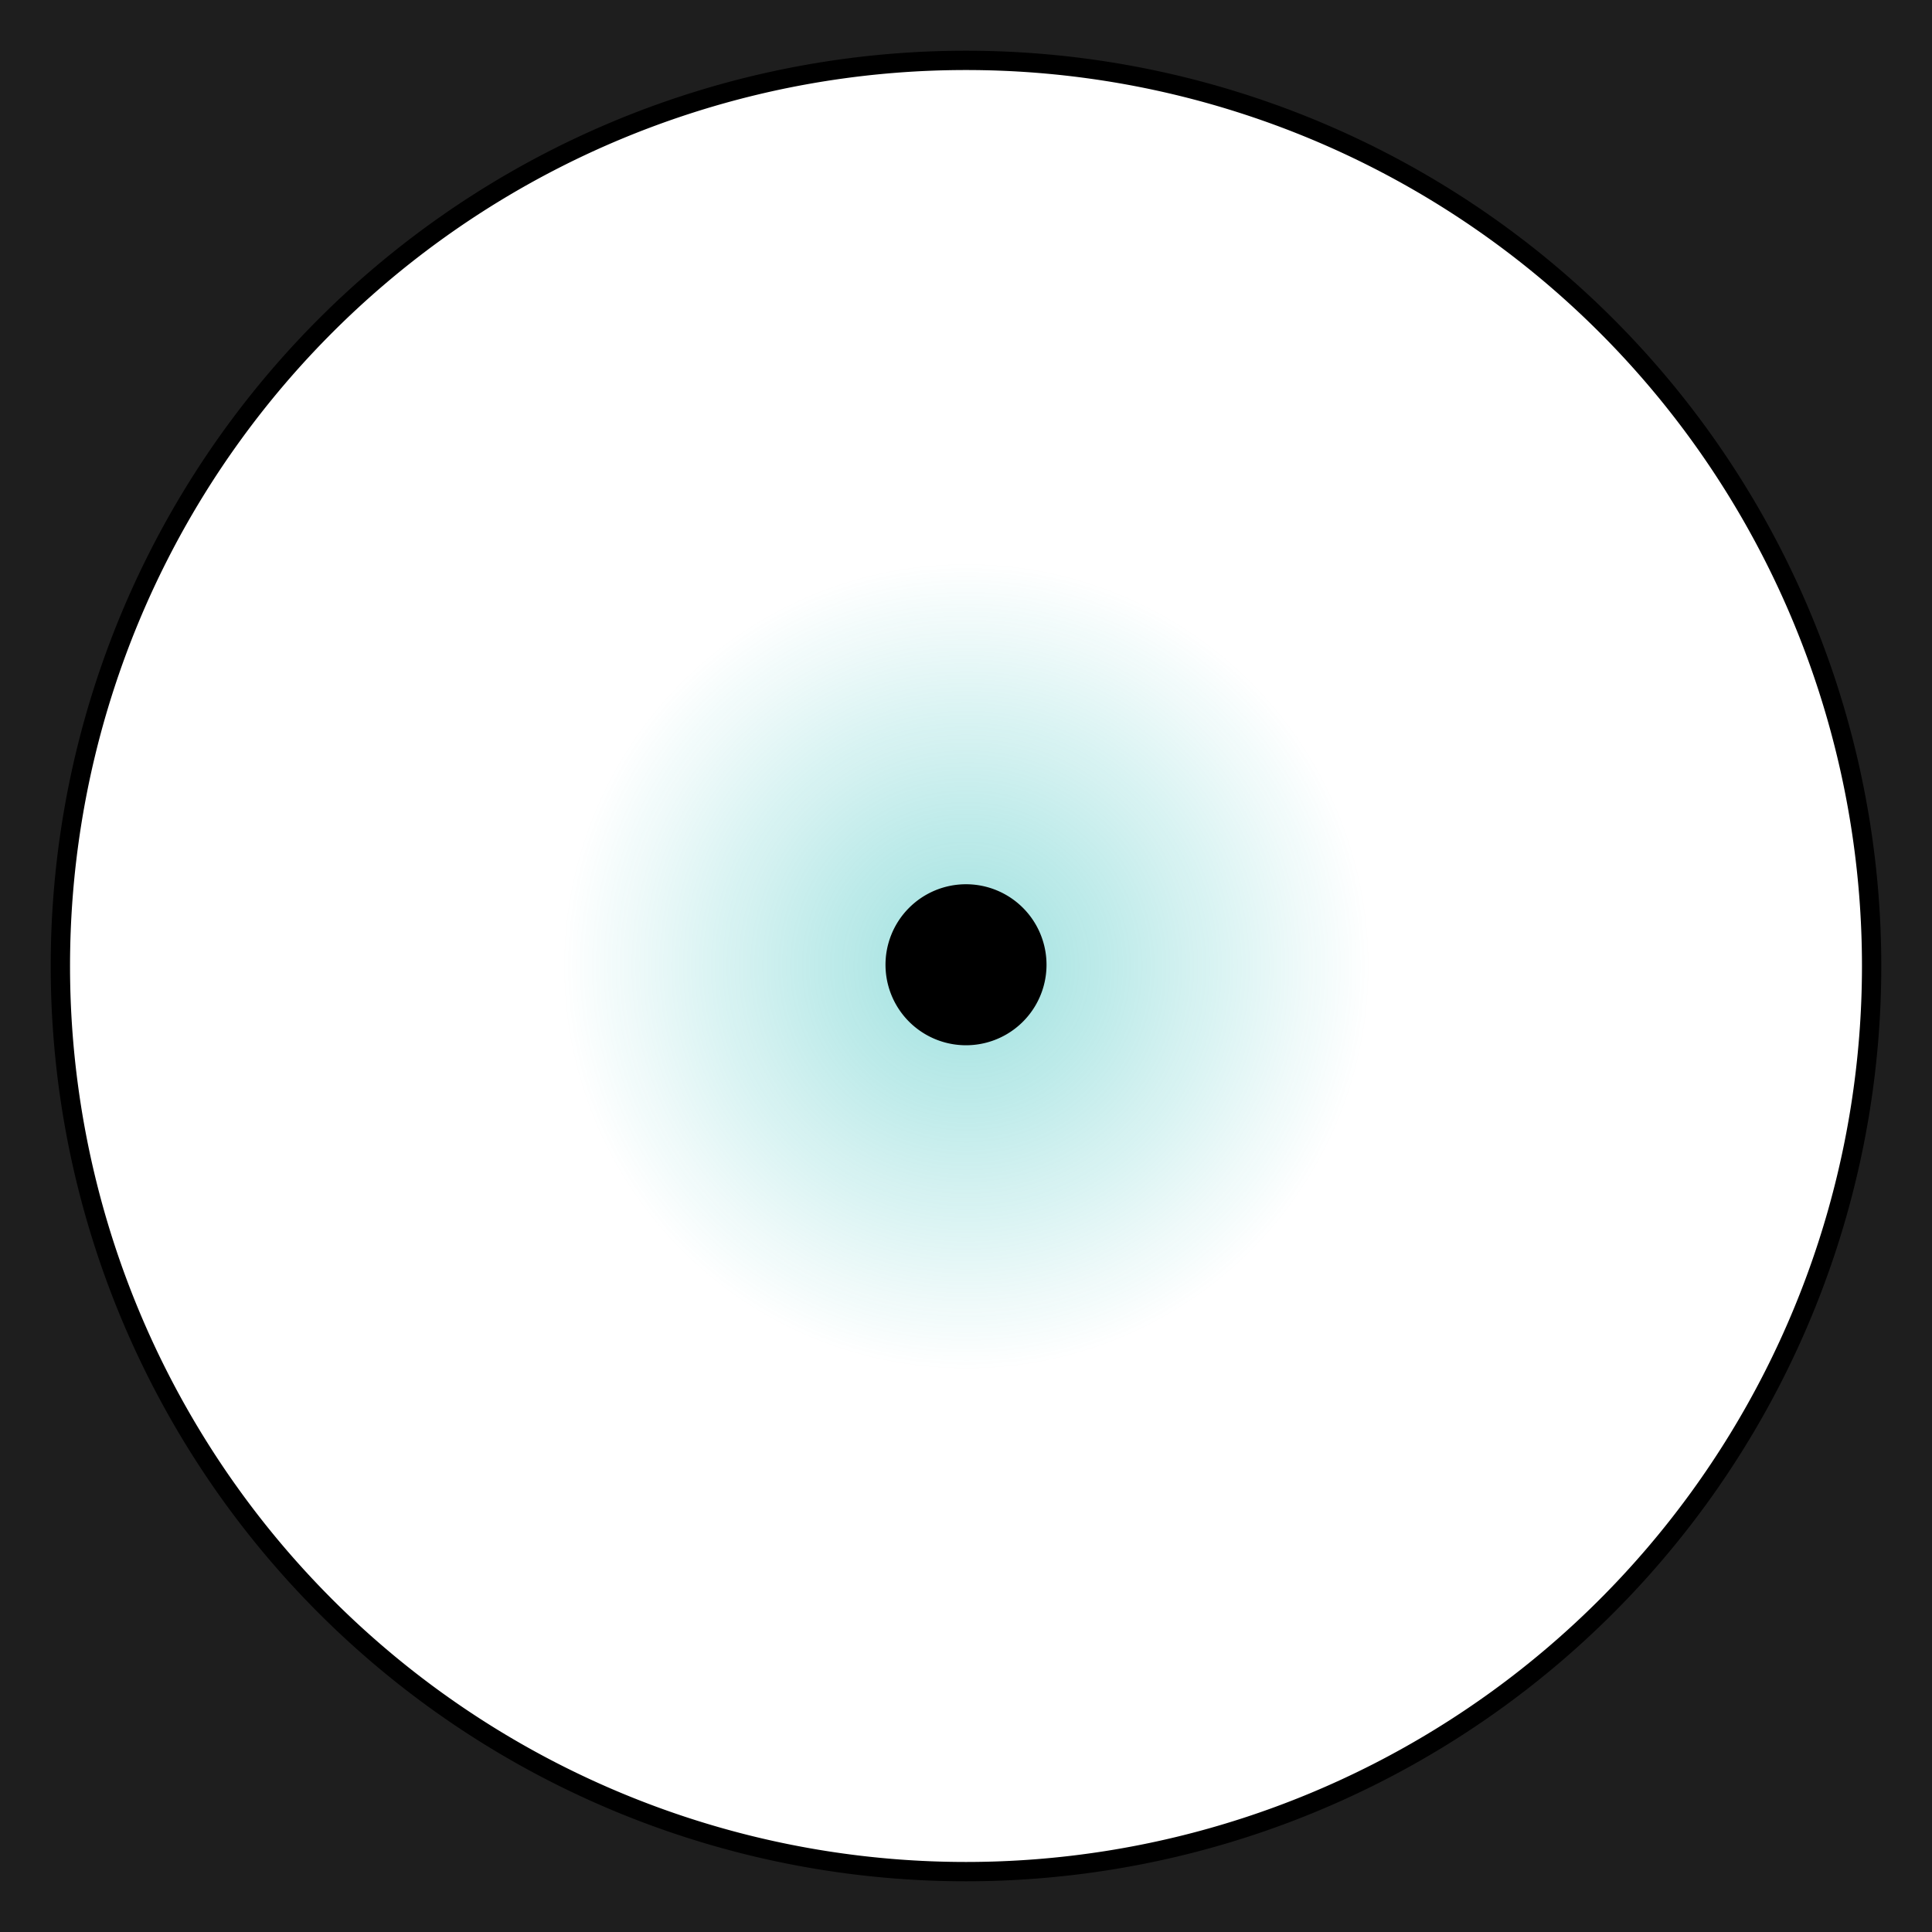 <svg width="100" height="100" enable-background="new" version="1.1" xmlns="http://www.w3.org/2000/svg">
	<defs>
		<radialGradient id="a" cx="50.003" cy="45.492" r="20.077" gradientTransform="matrix(1.042 0 0 1.042 -2.086 2.612)" gradientUnits="userSpaceOnUse">
			<stop stop-color="#09b2ae" offset="0"/>
			<stop stop-color="#09b2ae" stop-opacity="0" offset="1"/>
		</radialGradient>
	</defs>
	<path d="m70.913 50a20.913 20.913 0 0 1-41.827 0 20.913 20.913 0 1 1 41.827 0z" fill="url(#a)" opacity=".4"/>
	<path d="m54.167 50a4.167 4.167 0 0 1-8.333 0 4.167 4.167 0 1 1 8.333 0z" enable-background="new"/>
	<path d="m0 0v100h100v-100zm50 3.125c12.259 0 24.47 5.069 33.138 13.737 8.668 8.668 13.737 20.879 13.737 33.138s-5.069 24.47-13.737 33.138l-.098.098c-8.662 8.609-20.828 13.639-33.04 13.639-12.259 0-24.47-5.069-33.138-13.737l-.098-.098c-8.609-8.662-13.639-20.828-13.639-33.04 0-12.259 5.069-24.47 13.737-33.138 8.668-8.668 20.879-13.737 33.138-13.737z" color="#000000" enable-background="accumulate" fill="#1e1e1e"/>
	<path d="m96.875 50a46.875 46.875 0 0 1-93.75 0 46.875 46.875 0 1 1 93.75 0z" enable-background="new" fill="none" stroke="#000"/>
</svg>
